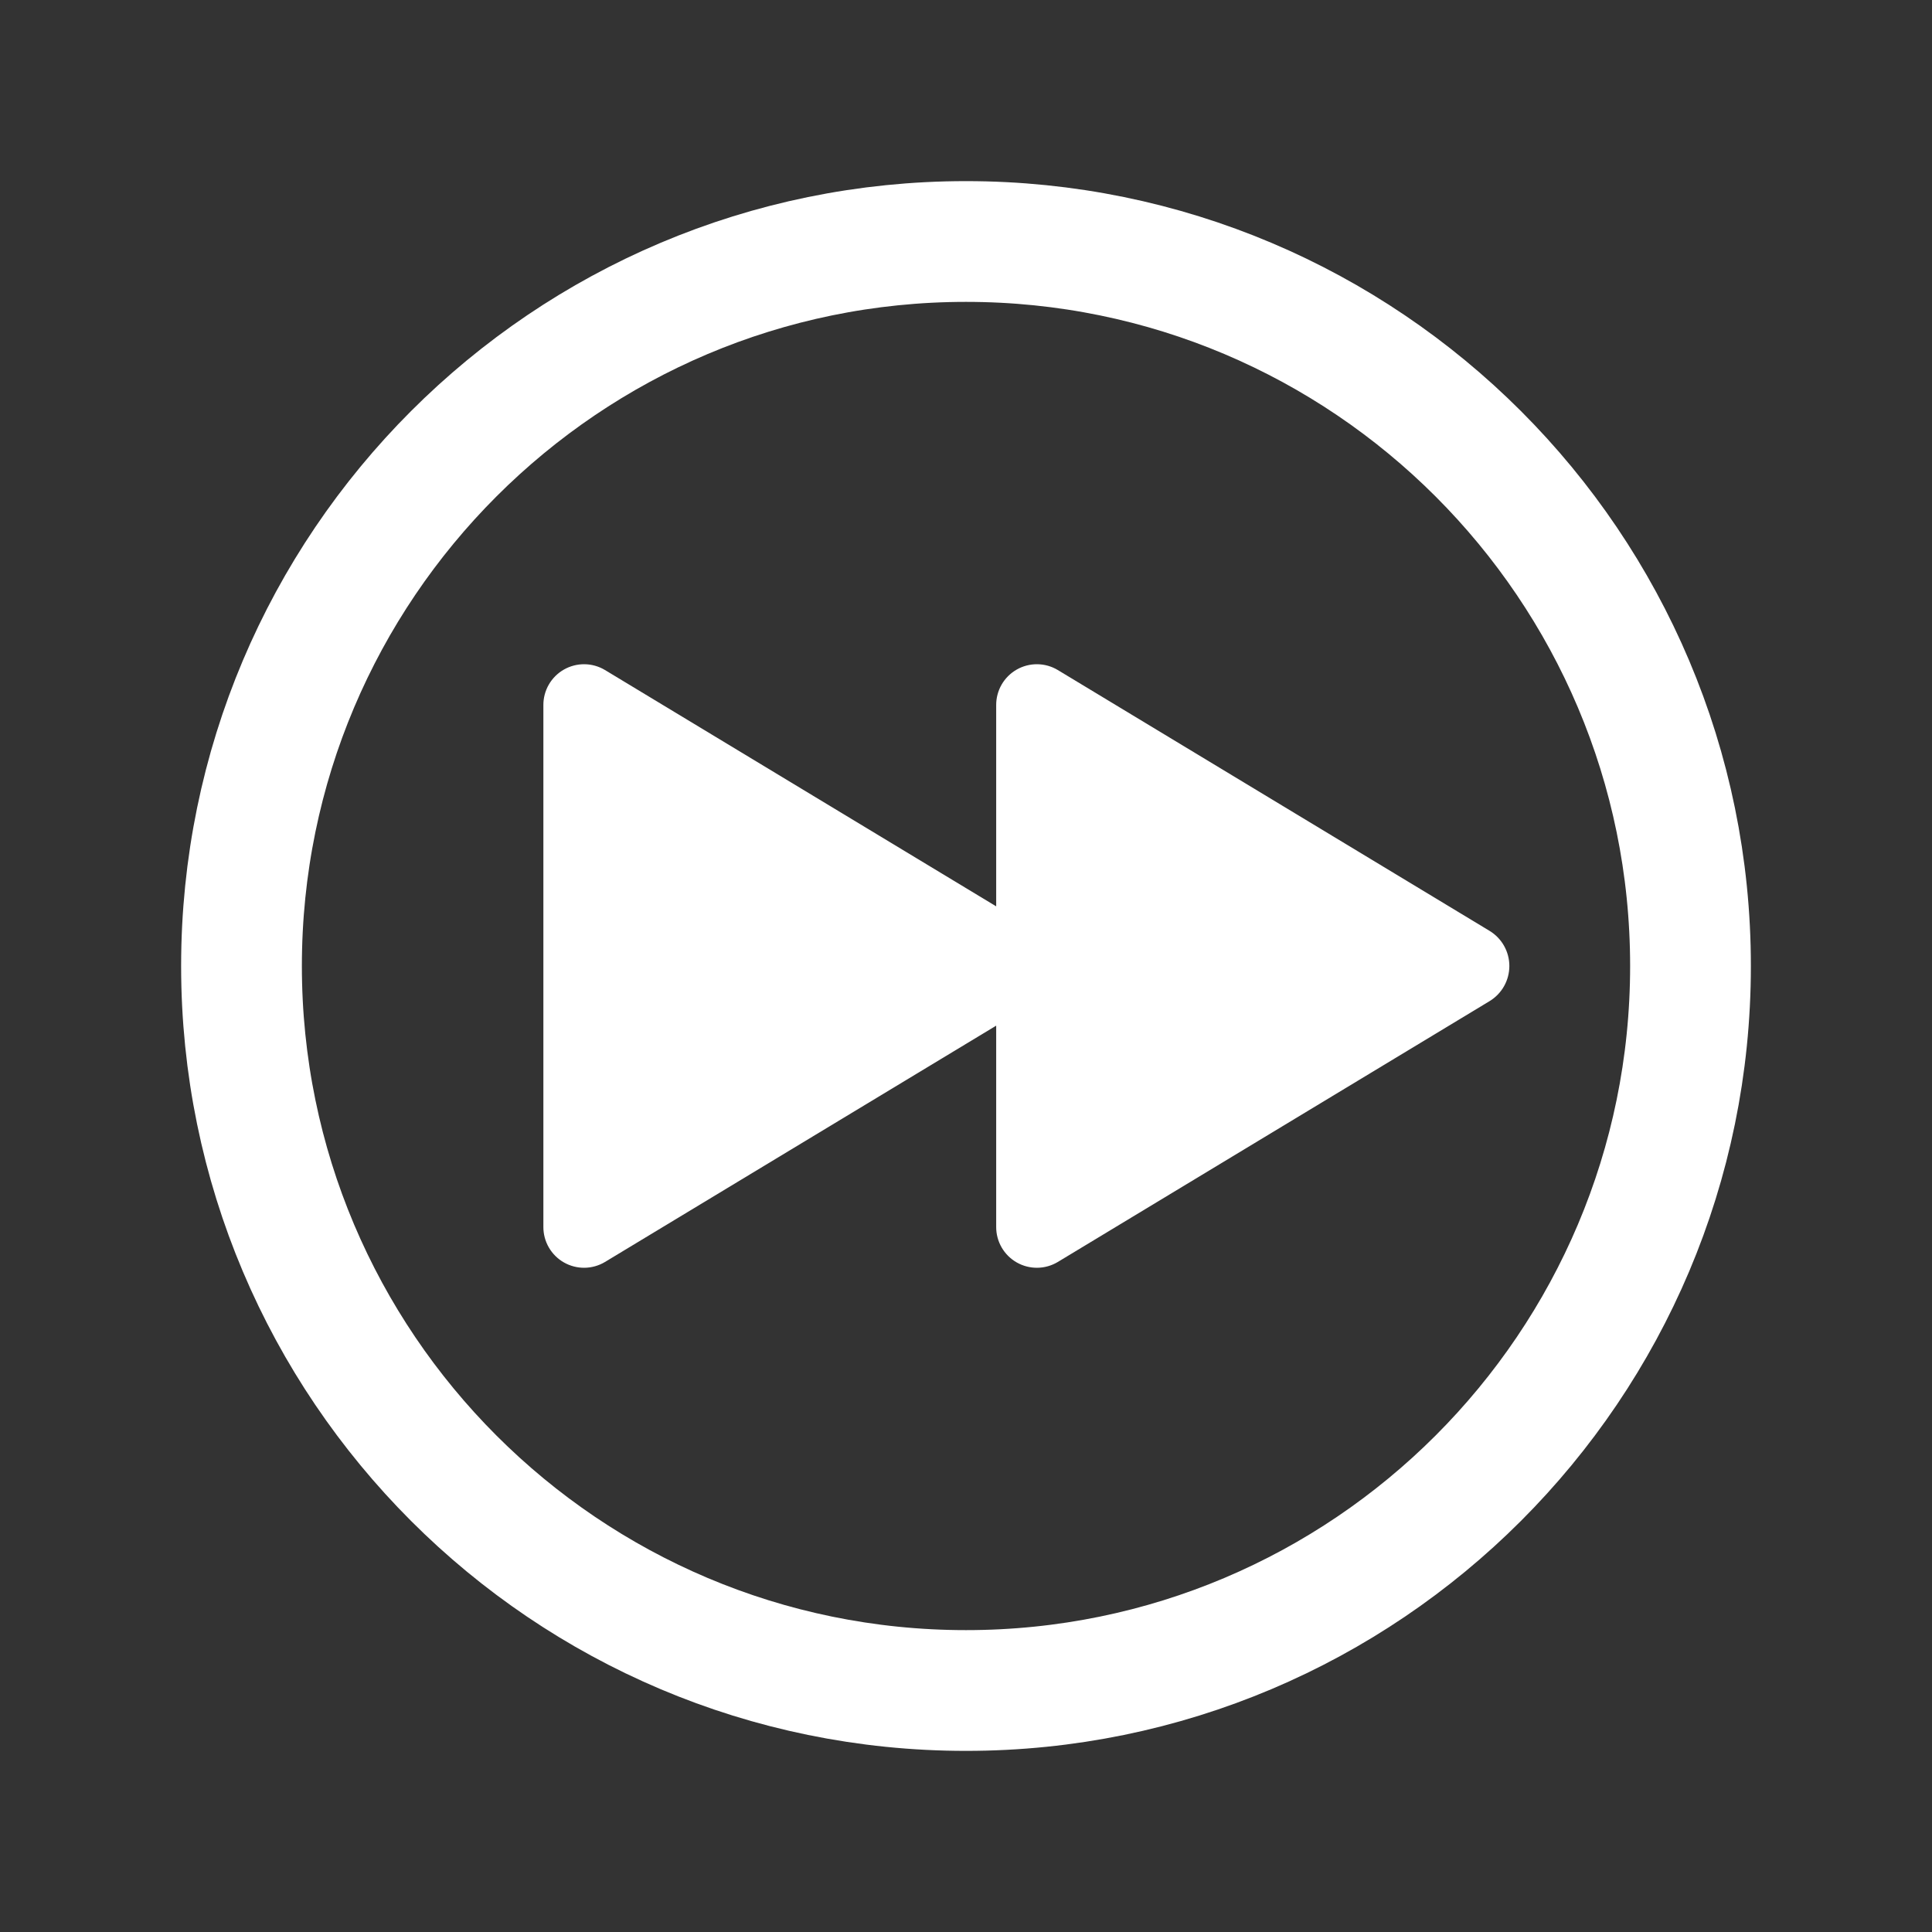 <svg width="512" height="512" viewBox="0 0 512 512" fill="none" xmlns="http://www.w3.org/2000/svg">
<rect x="0" y="0" width="512" height="512" fill="#333333" stroke="none"/>
<path d="M448 256C448 150 362 64 256 64C150 64 64 150 64 256C64 362 150 448 256 448C362 448 448 362 448 256Z" stroke="white" stroke-width="32" stroke-miterlimit="10"/>
<path d="M394.77 246.7L280.32 177.56C278.679 176.577 276.807 176.048 274.895 176.028C272.983 176.008 271.099 176.496 269.438 177.444C267.777 178.391 266.398 179.764 265.442 181.42C264.487 183.077 263.989 184.958 264 186.87V240.19L160.32 177.56C158.679 176.577 156.807 176.048 154.895 176.028C152.983 176.008 151.099 176.496 149.438 177.444C147.777 178.391 146.398 179.764 145.442 181.42C144.487 183.077 143.989 184.958 144 186.87V325.13C143.989 327.042 144.487 328.923 145.442 330.58C146.398 332.236 147.777 333.609 149.438 334.556C151.099 335.504 152.983 335.992 154.895 335.972C156.807 335.952 158.679 335.423 160.32 334.44L264 271.81V325.13C263.989 327.042 264.487 328.923 265.442 330.58C266.398 332.236 267.777 333.609 269.438 334.556C271.099 335.504 272.983 335.992 274.895 335.972C276.807 335.952 278.679 335.423 280.32 334.44L394.77 265.3C396.365 264.328 397.684 262.962 398.599 261.333C399.514 259.705 399.994 257.868 399.994 256C399.994 254.132 399.514 252.295 398.599 250.667C397.684 249.038 396.365 247.672 394.77 246.7V246.7Z" fill="white"/>
</svg>
